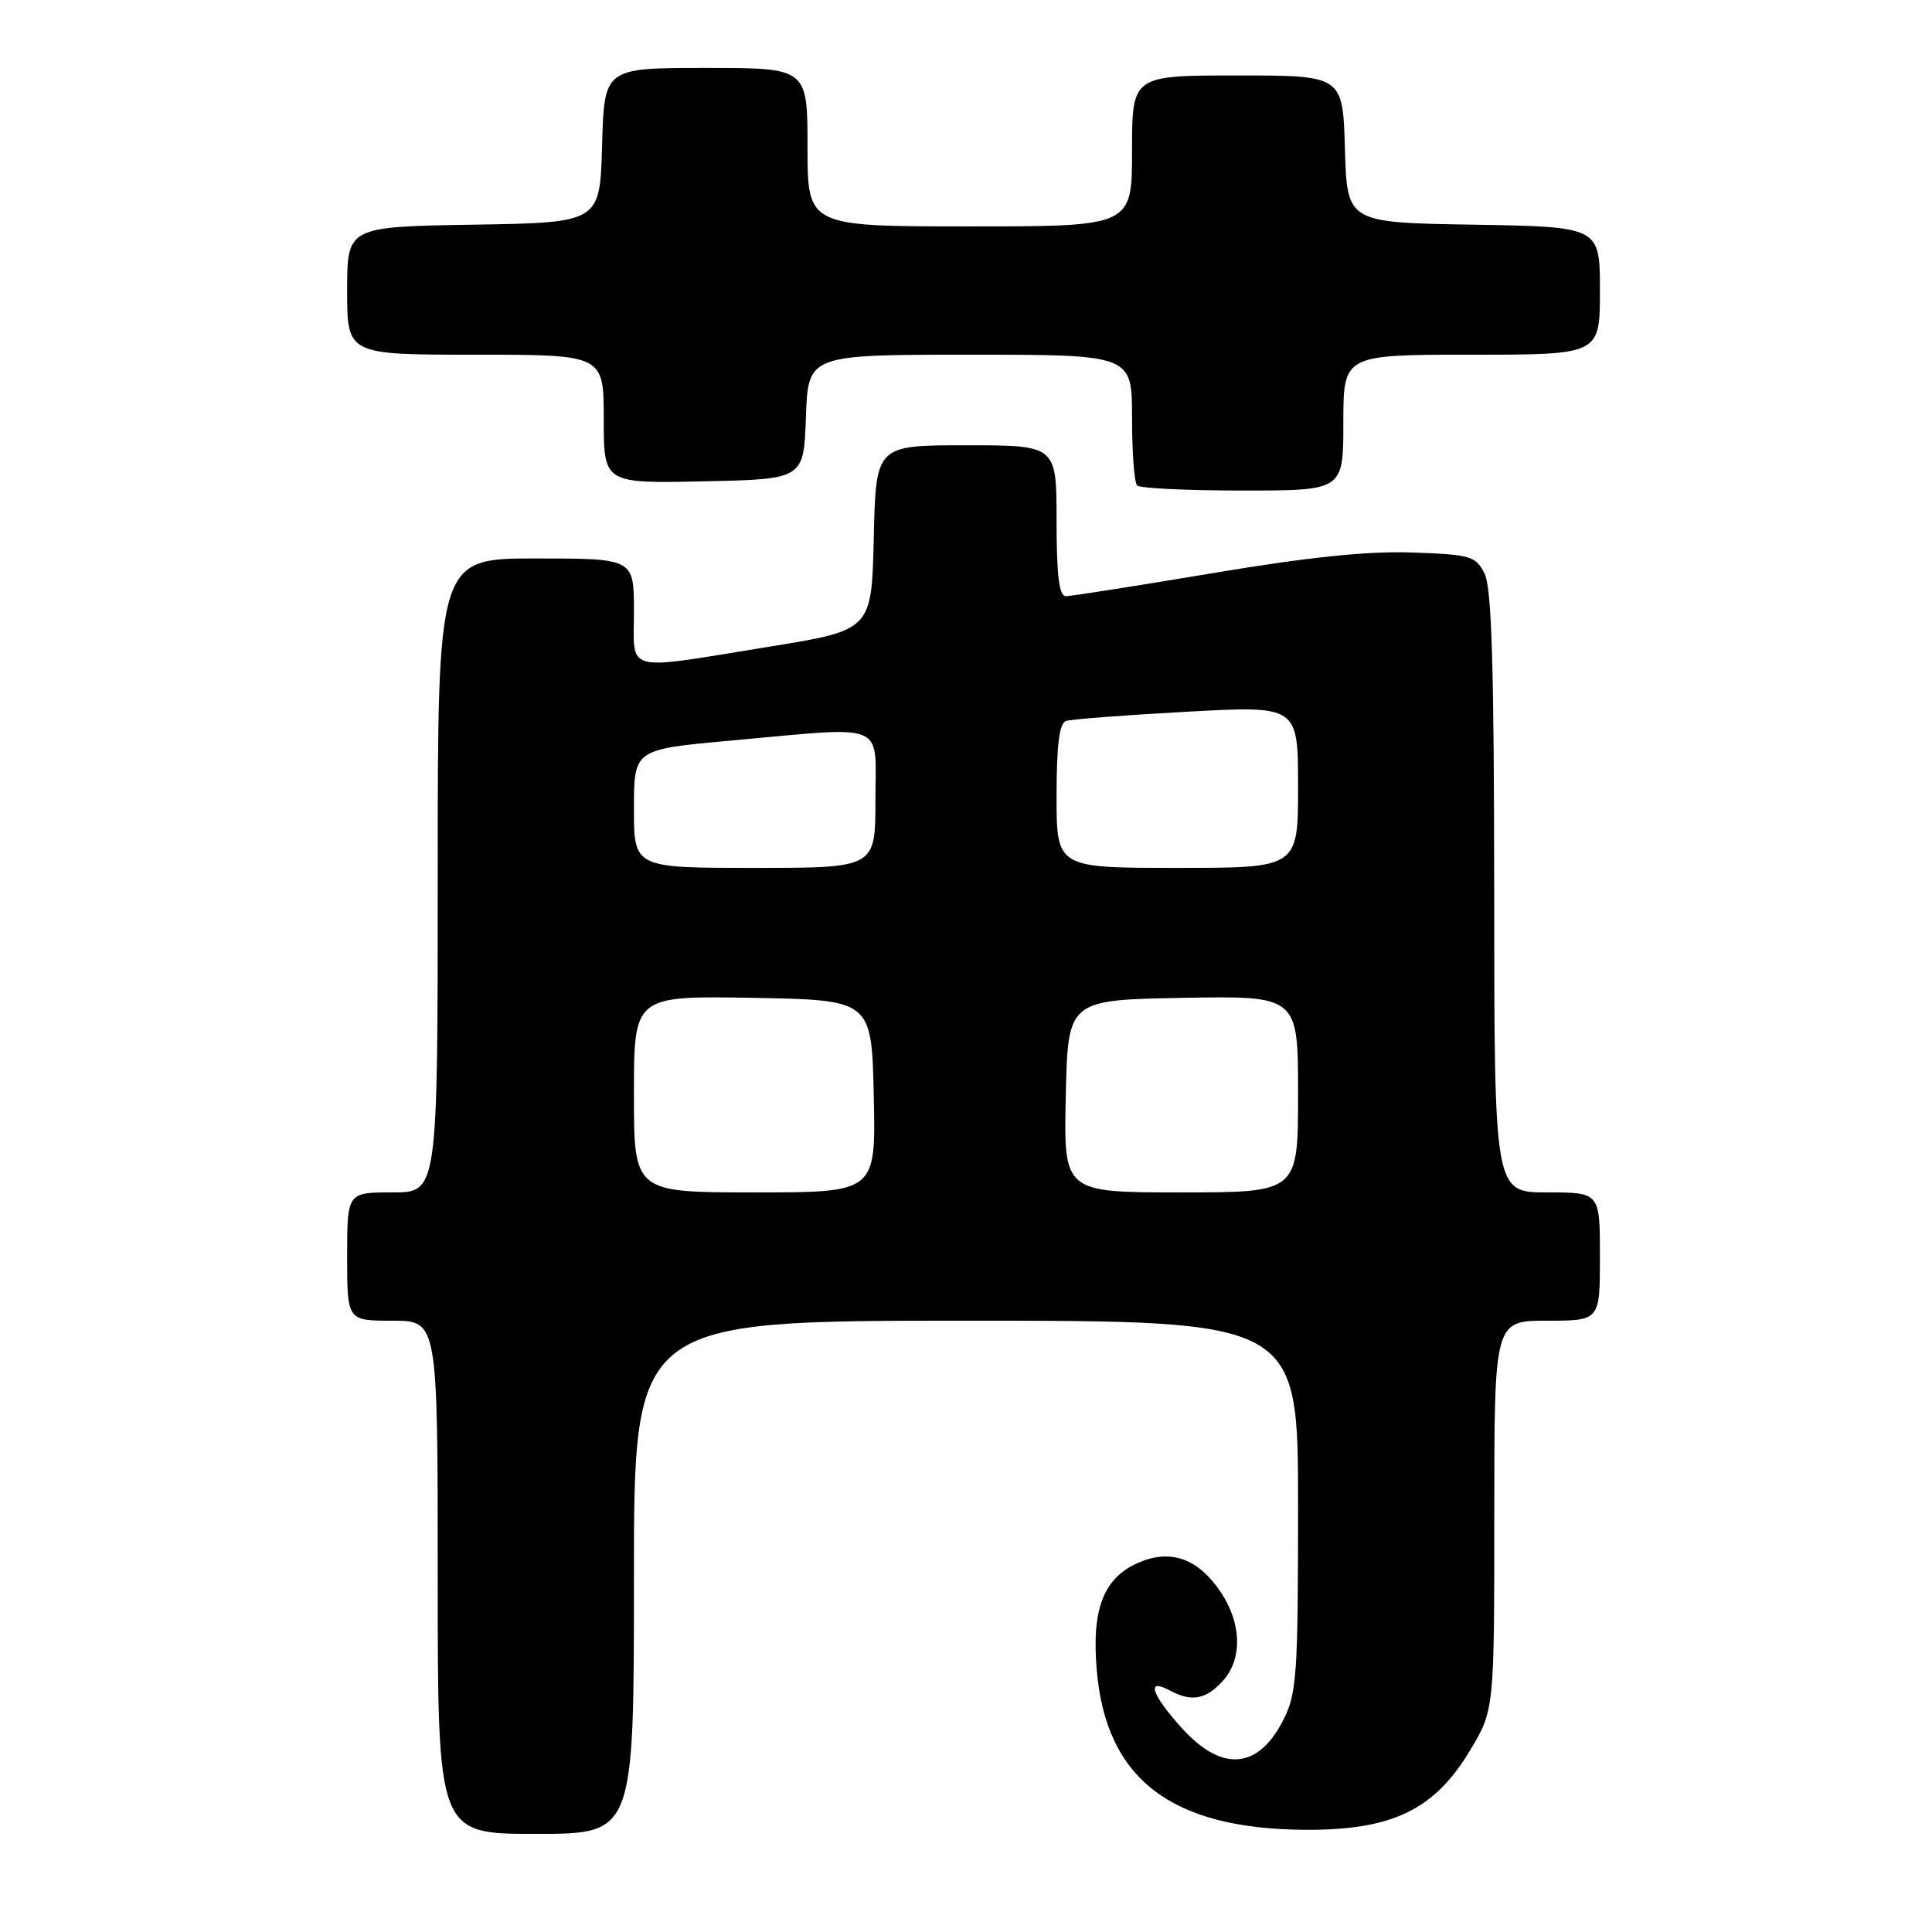 <?xml version="1.0" encoding="UTF-8" standalone="no"?>
<!DOCTYPE svg PUBLIC "-//W3C//DTD SVG 1.1//EN" "http://www.w3.org/Graphics/SVG/1.1/DTD/svg11.dtd" >
<svg xmlns="http://www.w3.org/2000/svg" xmlns:xlink="http://www.w3.org/1999/xlink" version="1.1" viewBox="0 0 256 256">
 <g >
 <path fill="currentColor"
d=" M 84.00 209.00 C 84.00 175.00 84.00 175.00 128.00 175.00 C 172.00 175.00 172.00 175.00 172.00 199.54 C 172.00 221.93 171.83 224.42 170.04 227.92 C 166.71 234.46 161.90 234.85 156.62 229.00 C 152.58 224.53 151.84 222.31 154.93 223.96 C 157.86 225.53 159.71 225.23 161.96 222.81 C 164.66 219.92 164.56 215.12 161.72 210.91 C 158.79 206.57 155.22 205.25 151.05 206.98 C 146.28 208.96 144.63 213.06 145.32 221.24 C 146.53 235.74 155.19 242.37 173.02 242.46 C 184.45 242.51 190.05 239.82 194.75 232.00 C 198.00 226.59 198.00 226.59 198.00 200.79 C 198.00 175.00 198.00 175.00 205.00 175.00 C 212.00 175.00 212.00 175.00 212.00 166.50 C 212.00 158.00 212.00 158.00 205.00 158.00 C 198.00 158.00 198.00 158.00 197.99 118.25 C 197.97 88.27 197.66 77.89 196.71 76.00 C 195.54 73.67 194.86 73.48 187.09 73.21 C 181.25 73.00 173.27 73.83 160.60 75.96 C 150.62 77.63 141.90 79.00 141.23 79.00 C 140.34 79.00 140.00 76.24 140.00 69.00 C 140.00 59.00 140.00 59.00 128.03 59.00 C 116.06 59.00 116.06 59.00 115.78 71.25 C 115.50 83.49 115.50 83.49 102.00 85.68 C 82.35 88.86 84.00 89.29 84.00 81.00 C 84.00 74.00 84.00 74.00 71.00 74.00 C 58.00 74.00 58.00 74.00 58.00 116.00 C 58.00 158.00 58.00 158.00 52.00 158.00 C 46.00 158.00 46.00 158.00 46.00 166.50 C 46.00 175.00 46.00 175.00 52.00 175.00 C 58.00 175.00 58.00 175.00 58.00 209.00 C 58.00 243.00 58.00 243.00 71.00 243.00 C 84.00 243.00 84.00 243.00 84.00 209.00 Z  M 178.00 56.00 C 178.00 47.00 178.00 47.00 195.00 47.00 C 212.00 47.00 212.00 47.00 212.00 38.52 C 212.00 30.05 212.00 30.05 195.25 29.77 C 178.50 29.50 178.50 29.50 178.21 19.75 C 177.93 10.00 177.93 10.00 163.96 10.00 C 150.00 10.00 150.00 10.00 150.00 20.00 C 150.00 30.00 150.00 30.00 128.50 30.00 C 107.00 30.00 107.00 30.00 107.00 19.50 C 107.00 9.00 107.00 9.00 93.53 9.00 C 80.07 9.00 80.07 9.00 79.78 19.25 C 79.50 29.50 79.50 29.50 62.75 29.77 C 46.00 30.05 46.00 30.05 46.00 38.52 C 46.00 47.00 46.00 47.00 63.00 47.00 C 80.00 47.00 80.00 47.00 80.00 55.53 C 80.00 64.06 80.00 64.06 93.25 63.78 C 106.50 63.50 106.50 63.50 106.79 55.25 C 107.08 47.00 107.08 47.00 128.54 47.00 C 150.00 47.00 150.00 47.00 150.00 55.33 C 150.00 59.92 150.30 63.97 150.67 64.33 C 151.03 64.70 157.33 65.00 164.67 65.00 C 178.00 65.00 178.00 65.00 178.00 56.00 Z  M 84.00 144.97 C 84.00 131.95 84.00 131.95 99.75 132.22 C 115.50 132.50 115.50 132.50 115.78 145.25 C 116.06 158.00 116.06 158.00 100.03 158.00 C 84.00 158.00 84.00 158.00 84.00 144.97 Z  M 141.22 145.25 C 141.50 132.50 141.50 132.50 156.75 132.22 C 172.00 131.95 172.00 131.95 172.00 144.97 C 172.00 158.00 172.00 158.00 156.47 158.00 C 140.94 158.00 140.94 158.00 141.22 145.25 Z  M 84.00 107.15 C 84.00 99.30 84.00 99.30 96.75 98.14 C 117.82 96.23 116.00 95.49 116.00 106.00 C 116.00 115.00 116.00 115.00 100.00 115.00 C 84.00 115.00 84.00 115.00 84.00 107.15 Z  M 140.00 105.47 C 140.00 98.73 140.37 95.82 141.25 95.53 C 141.94 95.30 149.14 94.75 157.25 94.31 C 172.00 93.50 172.00 93.50 172.00 104.25 C 172.00 115.00 172.00 115.00 156.00 115.00 C 140.00 115.00 140.00 115.00 140.00 105.47 Z "/>
</g>
</svg>